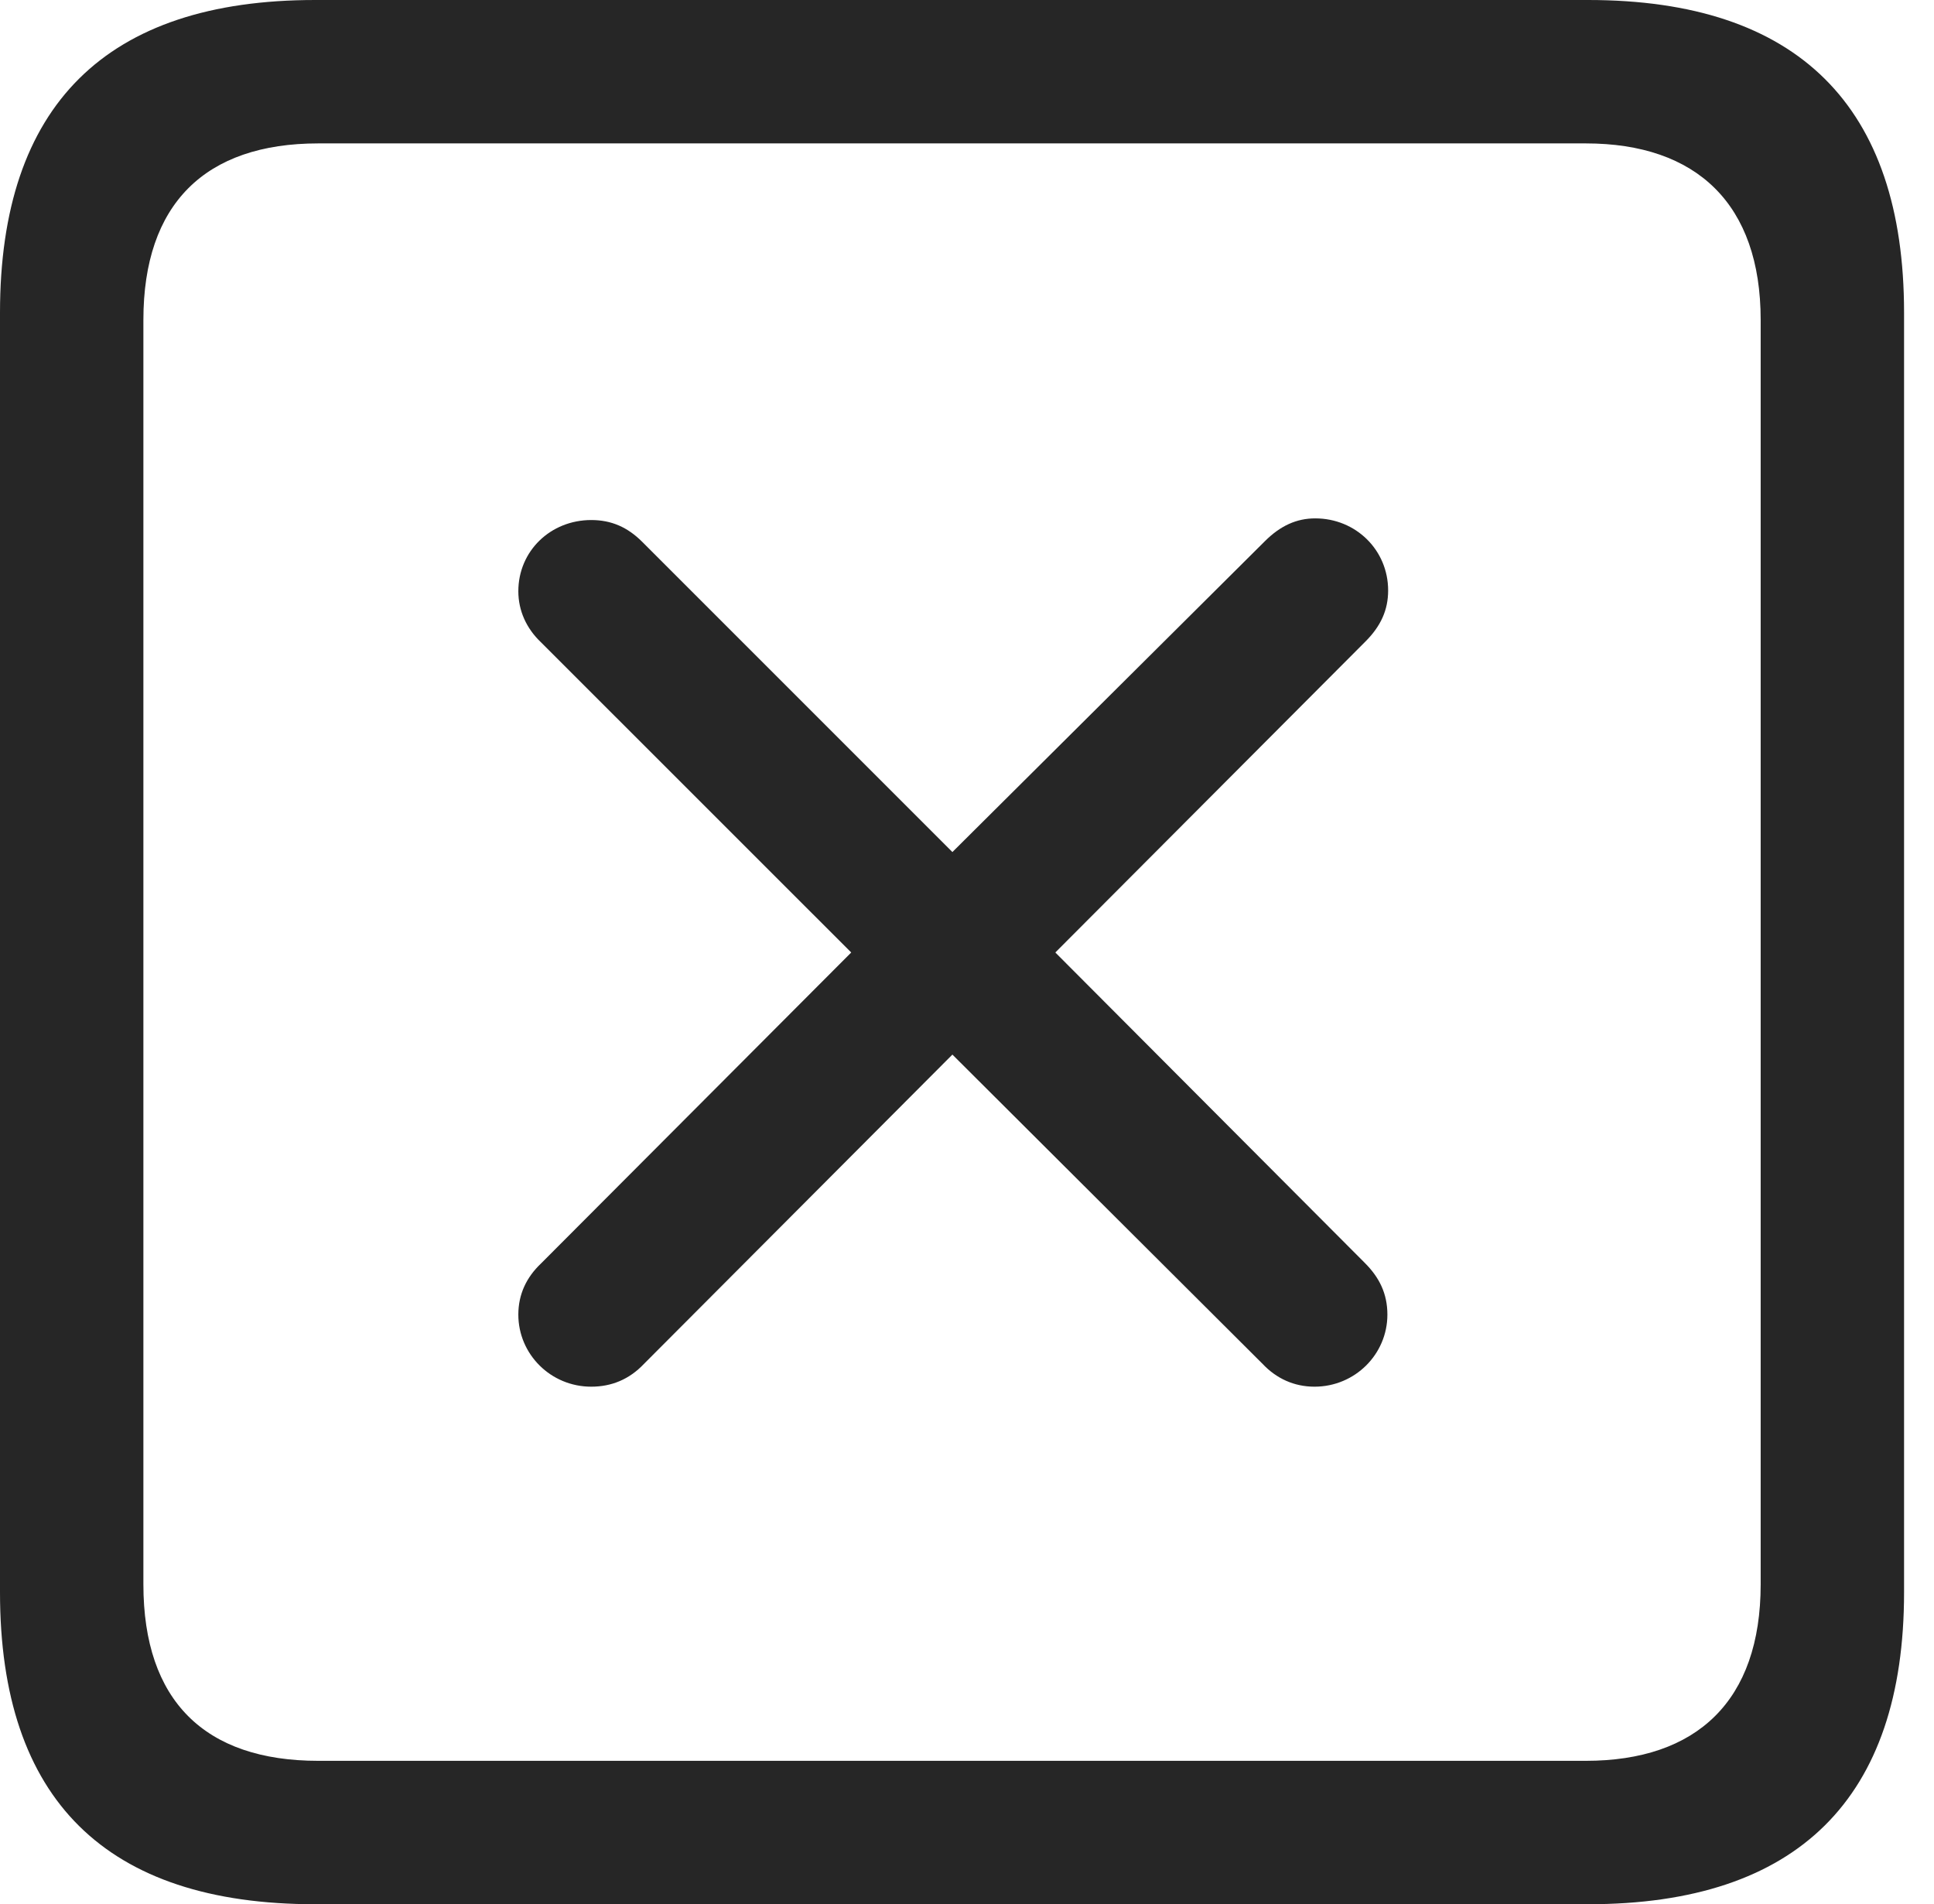 <?xml version="1.0" encoding="UTF-8"?>
<!--Generator: Apple Native CoreSVG 326-->
<!DOCTYPE svg
PUBLIC "-//W3C//DTD SVG 1.1//EN"
       "http://www.w3.org/Graphics/SVG/1.1/DTD/svg11.dtd">
<svg version="1.1" xmlns="http://www.w3.org/2000/svg" xmlns:xlink="http://www.w3.org/1999/xlink" viewBox="0 0 23.32 22.959">
 <g>
  <rect height="22.959" opacity="0" width="23.32" x="0" y="0"/>
  <path d="M3.799 22.959L19.15 22.959C21.68 22.959 22.959 21.68 22.959 19.199L22.959 3.77C22.959 1.279 21.68 0 19.15 0L3.799 0C1.279 0 0 1.27 0 3.77L0 19.199C0 21.699 1.279 22.959 3.799 22.959ZM3.838 21.23C2.471 21.23 1.729 20.508 1.729 19.102L1.729 3.857C1.729 2.461 2.471 1.729 3.838 1.729L19.121 1.729C20.459 1.729 21.23 2.461 21.23 3.857L21.23 19.102C21.23 20.508 20.459 21.23 19.121 21.23Z" fill="black" fill-opacity="0.85"/>
  <path d="M7.129 16.719C7.373 16.719 7.588 16.631 7.764 16.445L11.484 12.715L15.225 16.445C15.391 16.621 15.605 16.719 15.85 16.719C16.338 16.719 16.729 16.328 16.729 15.85C16.729 15.596 16.631 15.4 16.455 15.225L12.725 11.484L16.465 7.734C16.65 7.549 16.738 7.354 16.738 7.119C16.738 6.631 16.348 6.25 15.859 6.25C15.635 6.25 15.44 6.338 15.254 6.523L11.484 10.273L7.744 6.533C7.568 6.357 7.373 6.27 7.129 6.27C6.641 6.27 6.25 6.641 6.25 7.129C6.25 7.363 6.348 7.578 6.523 7.744L10.264 11.484L6.523 15.234C6.348 15.4 6.25 15.605 6.25 15.85C6.25 16.328 6.641 16.719 7.129 16.719Z" fill="black" fill-opacity="0.85"/>
 </g>
</svg>
